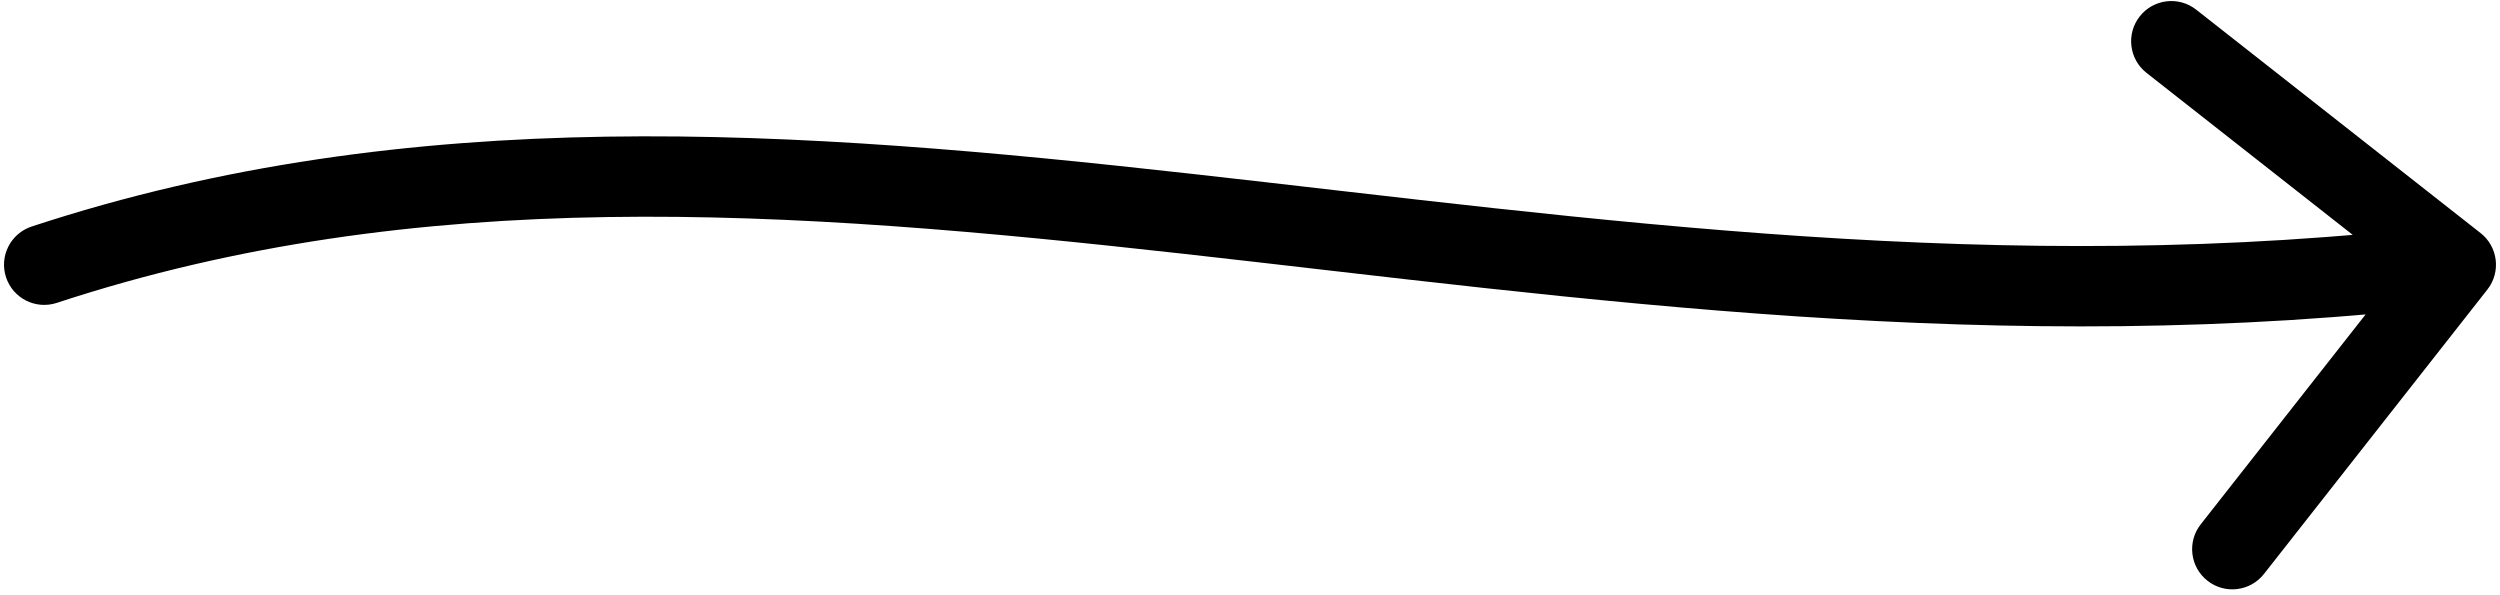 <svg width="311" height="74" viewBox="0 0 311 74" fill="none" xmlns="http://www.w3.org/2000/svg">
<path d="M3.938 28.18C1.314 29.043 -0.113 31.869 0.75 34.492C1.613 37.115 4.439 38.542 7.062 37.679L3.938 28.18ZM309.432 36.018C311.138 33.847 310.76 30.703 308.589 28.997L273.202 1.199C271.03 -0.507 267.887 -0.13 266.181 2.042C264.475 4.213 264.853 7.357 267.024 9.063L298.479 33.773L273.769 65.228C272.064 67.399 272.441 70.542 274.613 72.248C276.784 73.954 279.927 73.576 281.633 71.405L309.432 36.018ZM7.062 37.679C52.177 22.838 97.944 26.076 147.258 31.576C196.339 37.051 248.887 44.764 306.096 37.894L304.904 27.965C249.113 34.665 197.911 27.164 148.367 21.638C99.056 16.138 51.323 12.591 3.938 28.18L7.062 37.679Z" fill="black"/>
</svg>
